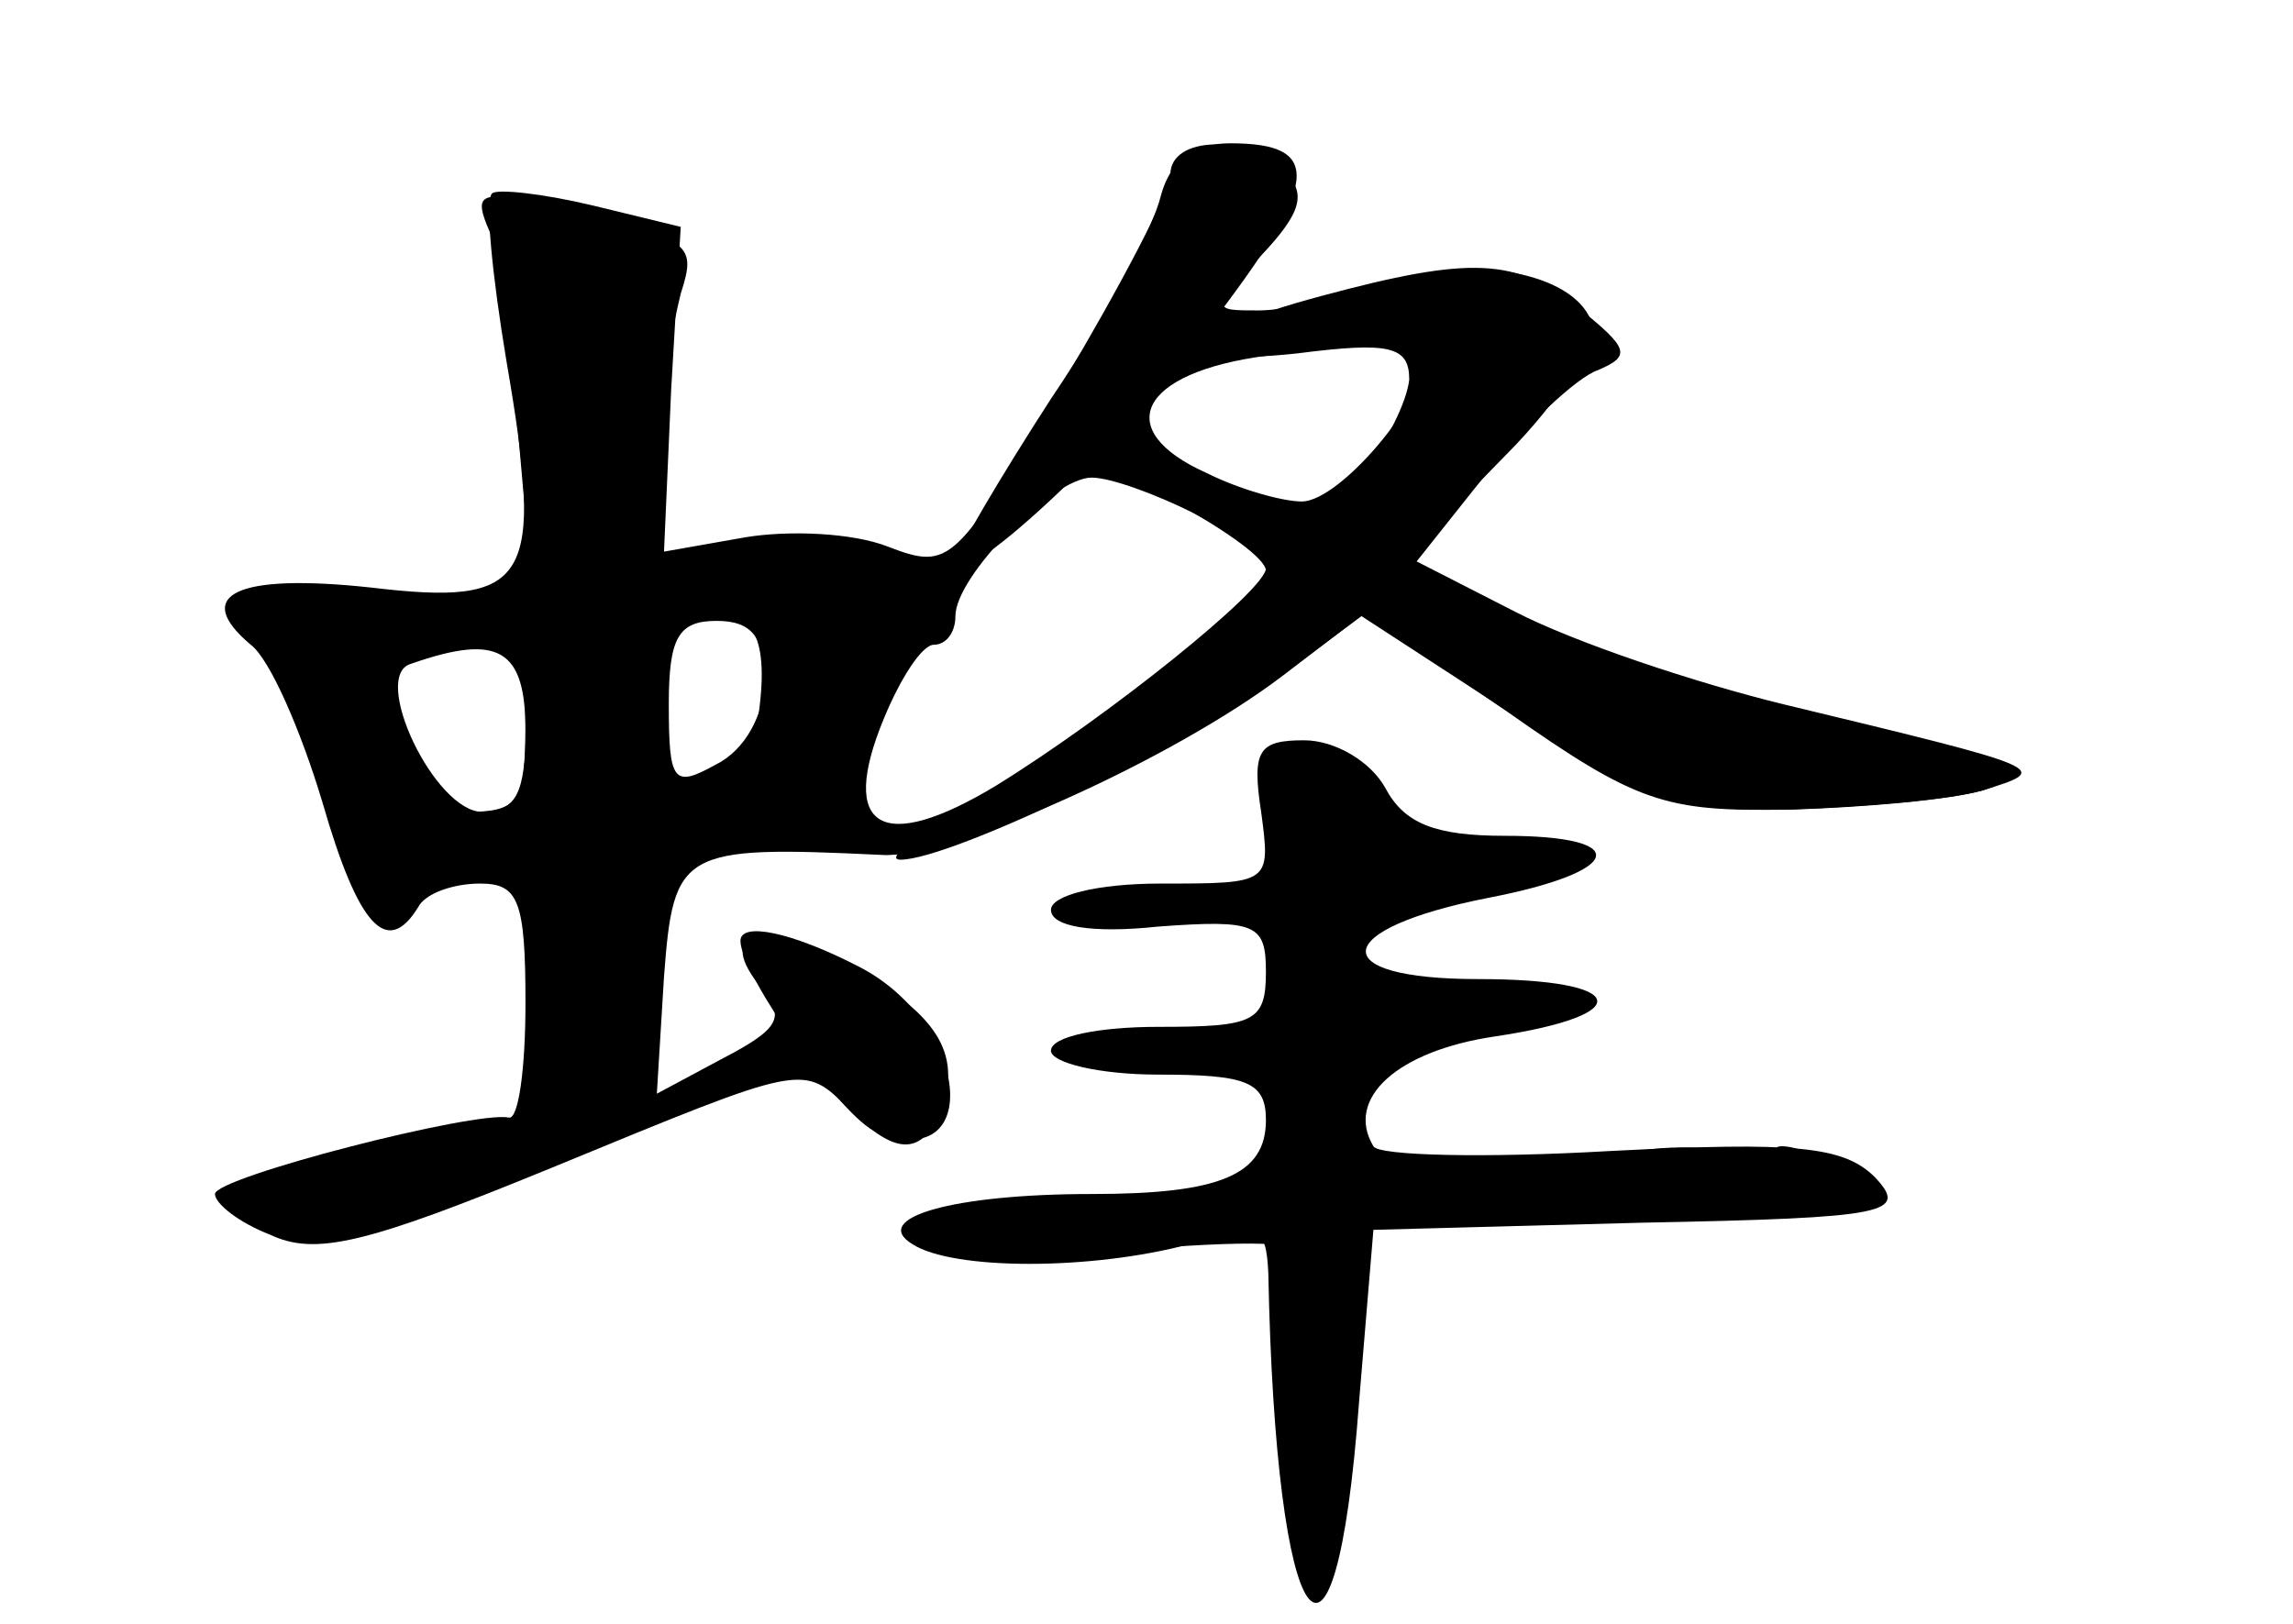 <?xml version="1.0" standalone="no"?>
<!DOCTYPE svg PUBLIC "-//W3C//DTD SVG 20010904//EN"
 "http://www.w3.org/TR/2001/REC-SVG-20010904/DTD/svg10.dtd">
<svg version="1.0" xmlns="http://www.w3.org/2000/svg"
 width="96pt" height="68pt" viewBox="0 0 96 68"
 preserveAspectRatio="xMidYMid meet">
<g transform="translate(0,68) scale(0.1,-0.1)" fill="#000000" stroke="none">
<g id="part-0" class="char-part">
  <path d="M490 607 c0 -7 -21 -47 -46 -89 -44 -74 -46 -77 -72 -67 -15 6 -42 7
-60 4 l-34 -6 3 68 4 68 -37 9 c-21 5 -40 7 -42 5 -3 -3 0 -34 6 -70 16 -93
10 -103 -57 -95 -56 6 -75 -3 -50 -24 8 -6 21 -36 30 -66 15 -52 27 -65 40
-44 3 6 15 10 26 10 16 0 19 -7 19 -50 0 -28 -3 -49 -7 -48 -14 3 -123 -25
-123 -32 0 -4 10 -12 23 -17 19 -9 40 -4 118 28 107 44 105 44 125 24 19 -19
30 -19 38 0 9 24 -2 41 -39 61 -37 19 -56 14 -36 -10 10 -12 7 -17 -16 -29
l-28 -15 3 49 c4 53 7 55 91 51 29 -2 122 40 168 75 l34 26 60 -41 c54 -38 66
-42 117 -41 31 1 68 4 82 8 29 9 29 9 -83 36 -37 9 -88 26 -113 39 l-45 23 41
42 c24 24 39 49 36 57 -8 20 -51 28 -87 15 -18 -6 -41 -11 -52 -11 -20 0 -20
0 1 23 17 18 19 26 10 35 -16 16 -48 15 -48 -1z m104 -76 c8 -12 -32 -61 -49
-61 -8 0 -26 5 -40 12 -40 18 -28 42 25 49 25 3 48 7 52 7 4 1 9 -2 12 -7z
m-94 -66 c17 -9 30 -19 30 -23 0 -9 -66 -62 -113 -91 -48 -29 -66 -18 -47 28
7 17 16 31 21 31 5 0 9 5 9 12 0 17 41 58 57 58 8 0 27 -7 43 -15z m-180 -70
c0 -14 -8 -29 -20 -35 -18 -10 -20 -8 -20 25 0 28 4 35 20 35 15 0 20 -7 20
-25z m-100 -21 c0 -26 -4 -34 -18 -34 -20 0 -47 57 -30 62 37 13 48 6 48 -28z"/>
  <path d="M528 340 c4 -30 4 -30 -42 -30 -27 0 -46 -5 -46 -11 0 -7 17 -10 45
-7 41 3 45 1 45 -19 0 -21 -5 -23 -45 -23 -25 0 -45 -4 -45 -10 0 -5 20 -10
45 -10 37 0 45 -3 45 -19 0 -23 -19 -31 -73 -31 -58 0 -93 -10 -75 -21 17 -11
75 -11 116 0 29 9 32 8 33 -12 3 -155 28 -189 38 -54 l6 72 113 3 c103 2 111
4 97 19 -13 13 -33 15 -111 11 -52 -3 -97 -2 -99 2 -12 20 10 40 51 46 60 9
56 24 -7 24 -65 0 -62 21 4 34 57 11 61 26 7 26 -29 0 -42 5 -50 20 -6 11 -21
20 -34 20 -19 0 -22 -4 -18 -30z"/>
</g>
<g id="part-1" class="char-part">
  <path d="M205 583 c4 -10 10 -48 12 -85 l6 -68 -62 0 c-61 0 -61 0 -47 -22 8
-13 20 -43 26 -66 12 -45 15 -47 61 -28 18 8 29 -17 29 -68 0 -21 4 -27 16
-22 9 3 18 6 20 6 2 0 4 20 4 44 0 48 9 56 62 56 19 0 28 4 25 13 -2 6 4 29
15 50 10 21 16 43 12 48 -4 7 -28 9 -61 7 l-55 -5 5 46 c3 25 9 56 12 68 7 22
5 23 -59 38 -25 5 -28 4 -21 -12z m113 -199 c-2 -21 -9 -30 -25 -32 -20 -3
-23 1 -23 32 0 25 5 36 18 39 25 5 34 -6 30 -39z m-98 -9 c0 -31 -3 -35 -25
-35 -14 0 -25 6 -25 13 0 6 -3 22 -6 35 -6 19 -3 22 25 22 29 0 31 -2 31 -35z"/>
</g>
<g id="part-2" class="char-part">
  <path d="M310 286 c0 -14 43 -75 57 -80 45 -18 39 45 -7 69 -29 15 -50 19 -50
11z"/>
</g>
<g id="part-3" class="char-part">
  <path d="M486 598 c-3 -13 -23 -51 -46 -85 -22 -34 -40 -65 -40 -68 0 -15 67
47 106 98 47 61 48 77 9 77 -15 0 -25 -7 -29 -22z"/>
</g>
<g id="part-4" class="char-part">
  <path d="M553 556 c-60 -16 -66 -30 -10 -24 39 5 47 3 47 -11 -1 -9 -9 -26
-20 -39 -18 -22 -21 -22 -49 -8 -17 9 -38 16 -48 16 -11 -1 -4 -8 20 -21 20
-11 37 -23 37 -28 0 -11 -72 -68 -123 -97 -23 -13 -37 -24 -30 -24 21 0 121
48 158 76 l35 26 63 -41 c56 -36 70 -41 118 -40 30 1 65 4 79 8 20 6 9 11 -60
29 -47 11 -106 30 -133 42 l-47 21 31 39 c17 21 39 42 48 45 14 6 13 9 -8 26
-26 21 -45 22 -108 5z"/>
</g>
<g id="part-5" class="char-part">
  <path d="M540 215 c-7 -8 -9 -22 -6 -31 5 -14 -1 -15 -49 -10 -32 3 -57 1 -60
-5 -4 -5 -16 -7 -28 -4 -17 5 -19 4 -7 -4 9 -6 44 -8 88 -4 53 4 72 3 72 -6 0
-7 -4 -10 -8 -7 -5 3 -5 -17 -1 -45 4 -27 6 -58 3 -67 -3 -9 2 -4 11 12 11 19
16 45 13 77 -3 43 -1 49 17 50 11 0 29 4 40 9 15 6 10 8 -20 7 -36 -2 -40 0
-38 21 3 25 -9 29 -27 7z"/>
  <path d="M660 190 c-16 -11 -14 -11 45 -15 22 -1 34 0 27 2 -6 3 -10 9 -6 14
7 12 -47 11 -66 -1z"/>
  <path d="M756 186 c10 -8 21 -12 24 -10 5 6 -21 24 -34 24 -6 0 -1 -6 10 -14z"/>
</g>
</g>
</svg>